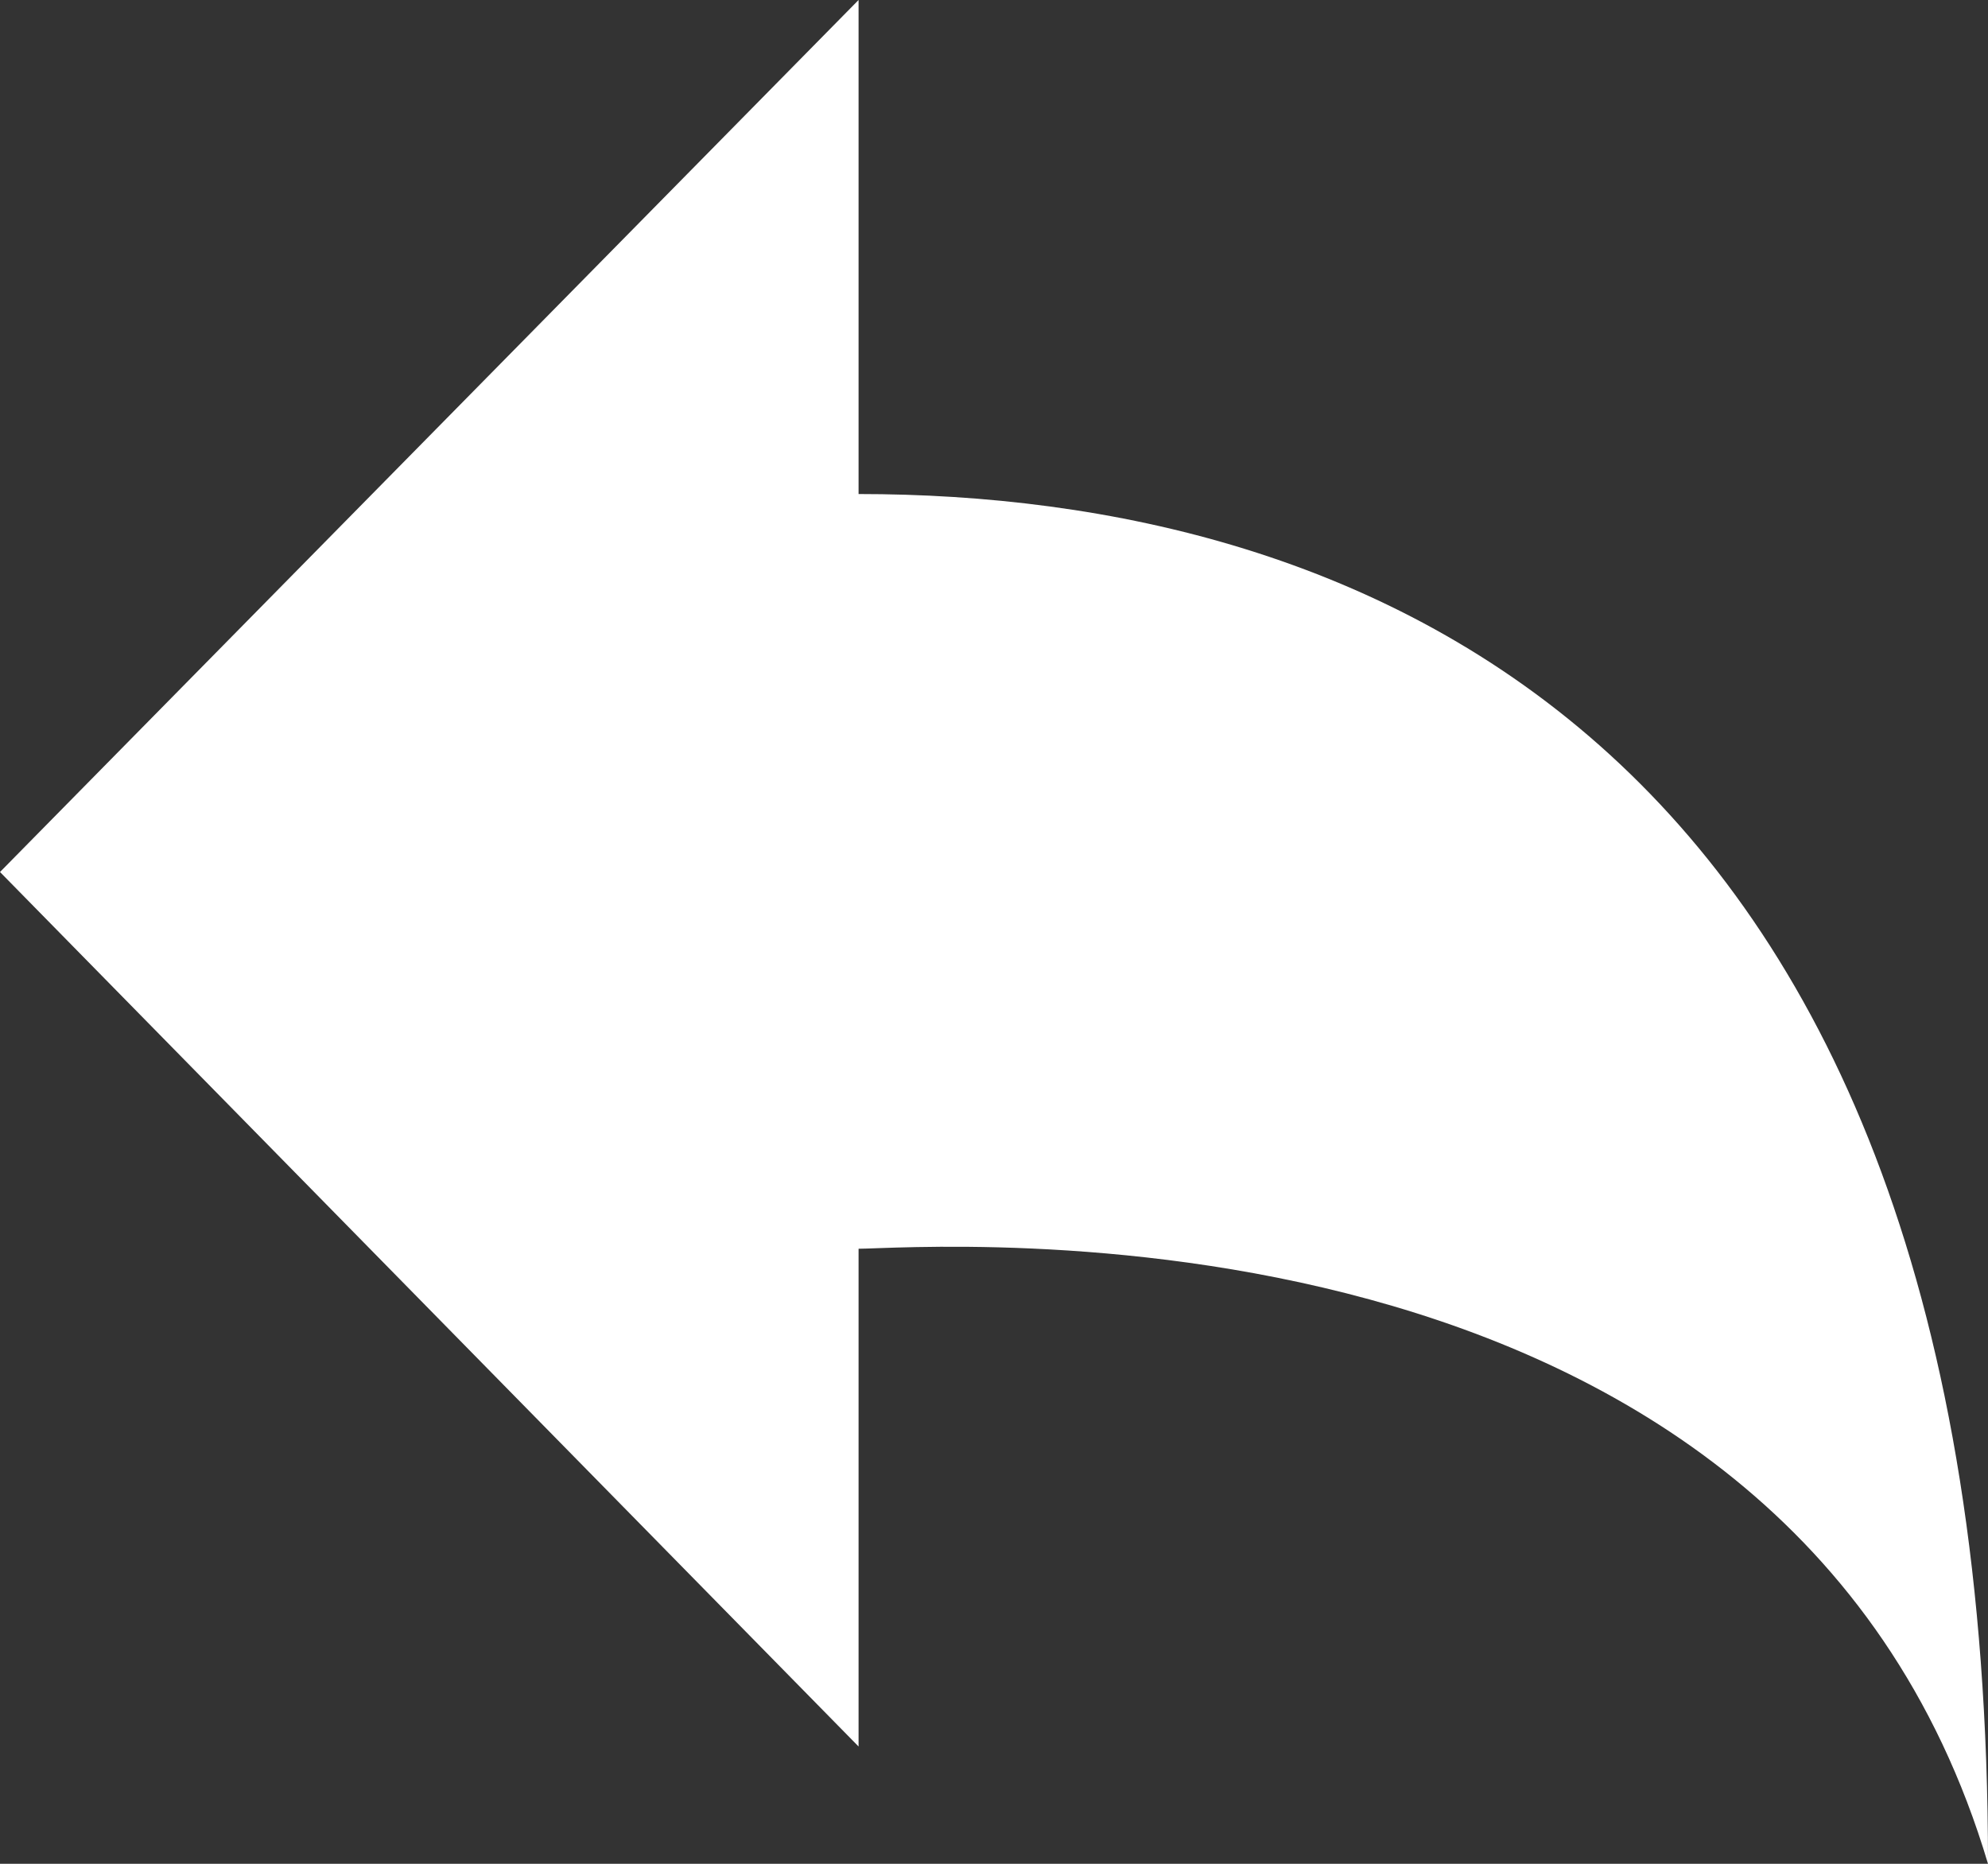 <svg width="16" height="15" viewBox="0 0 16 15" xmlns="http://www.w3.org/2000/svg"><rect x="0" y="0" width="16" height="15" fill="#333333" stroke="none"/><title>Shape</title><path d="M6.91 14.056L0 7.018 6.91 0v3.976C10.913 3.976 16 5.894 16 15c-1.642-5.512-8.6-4.95-9.09-4.95v4.006z" fill="#FFF" fill-rule="evenodd"/></svg>